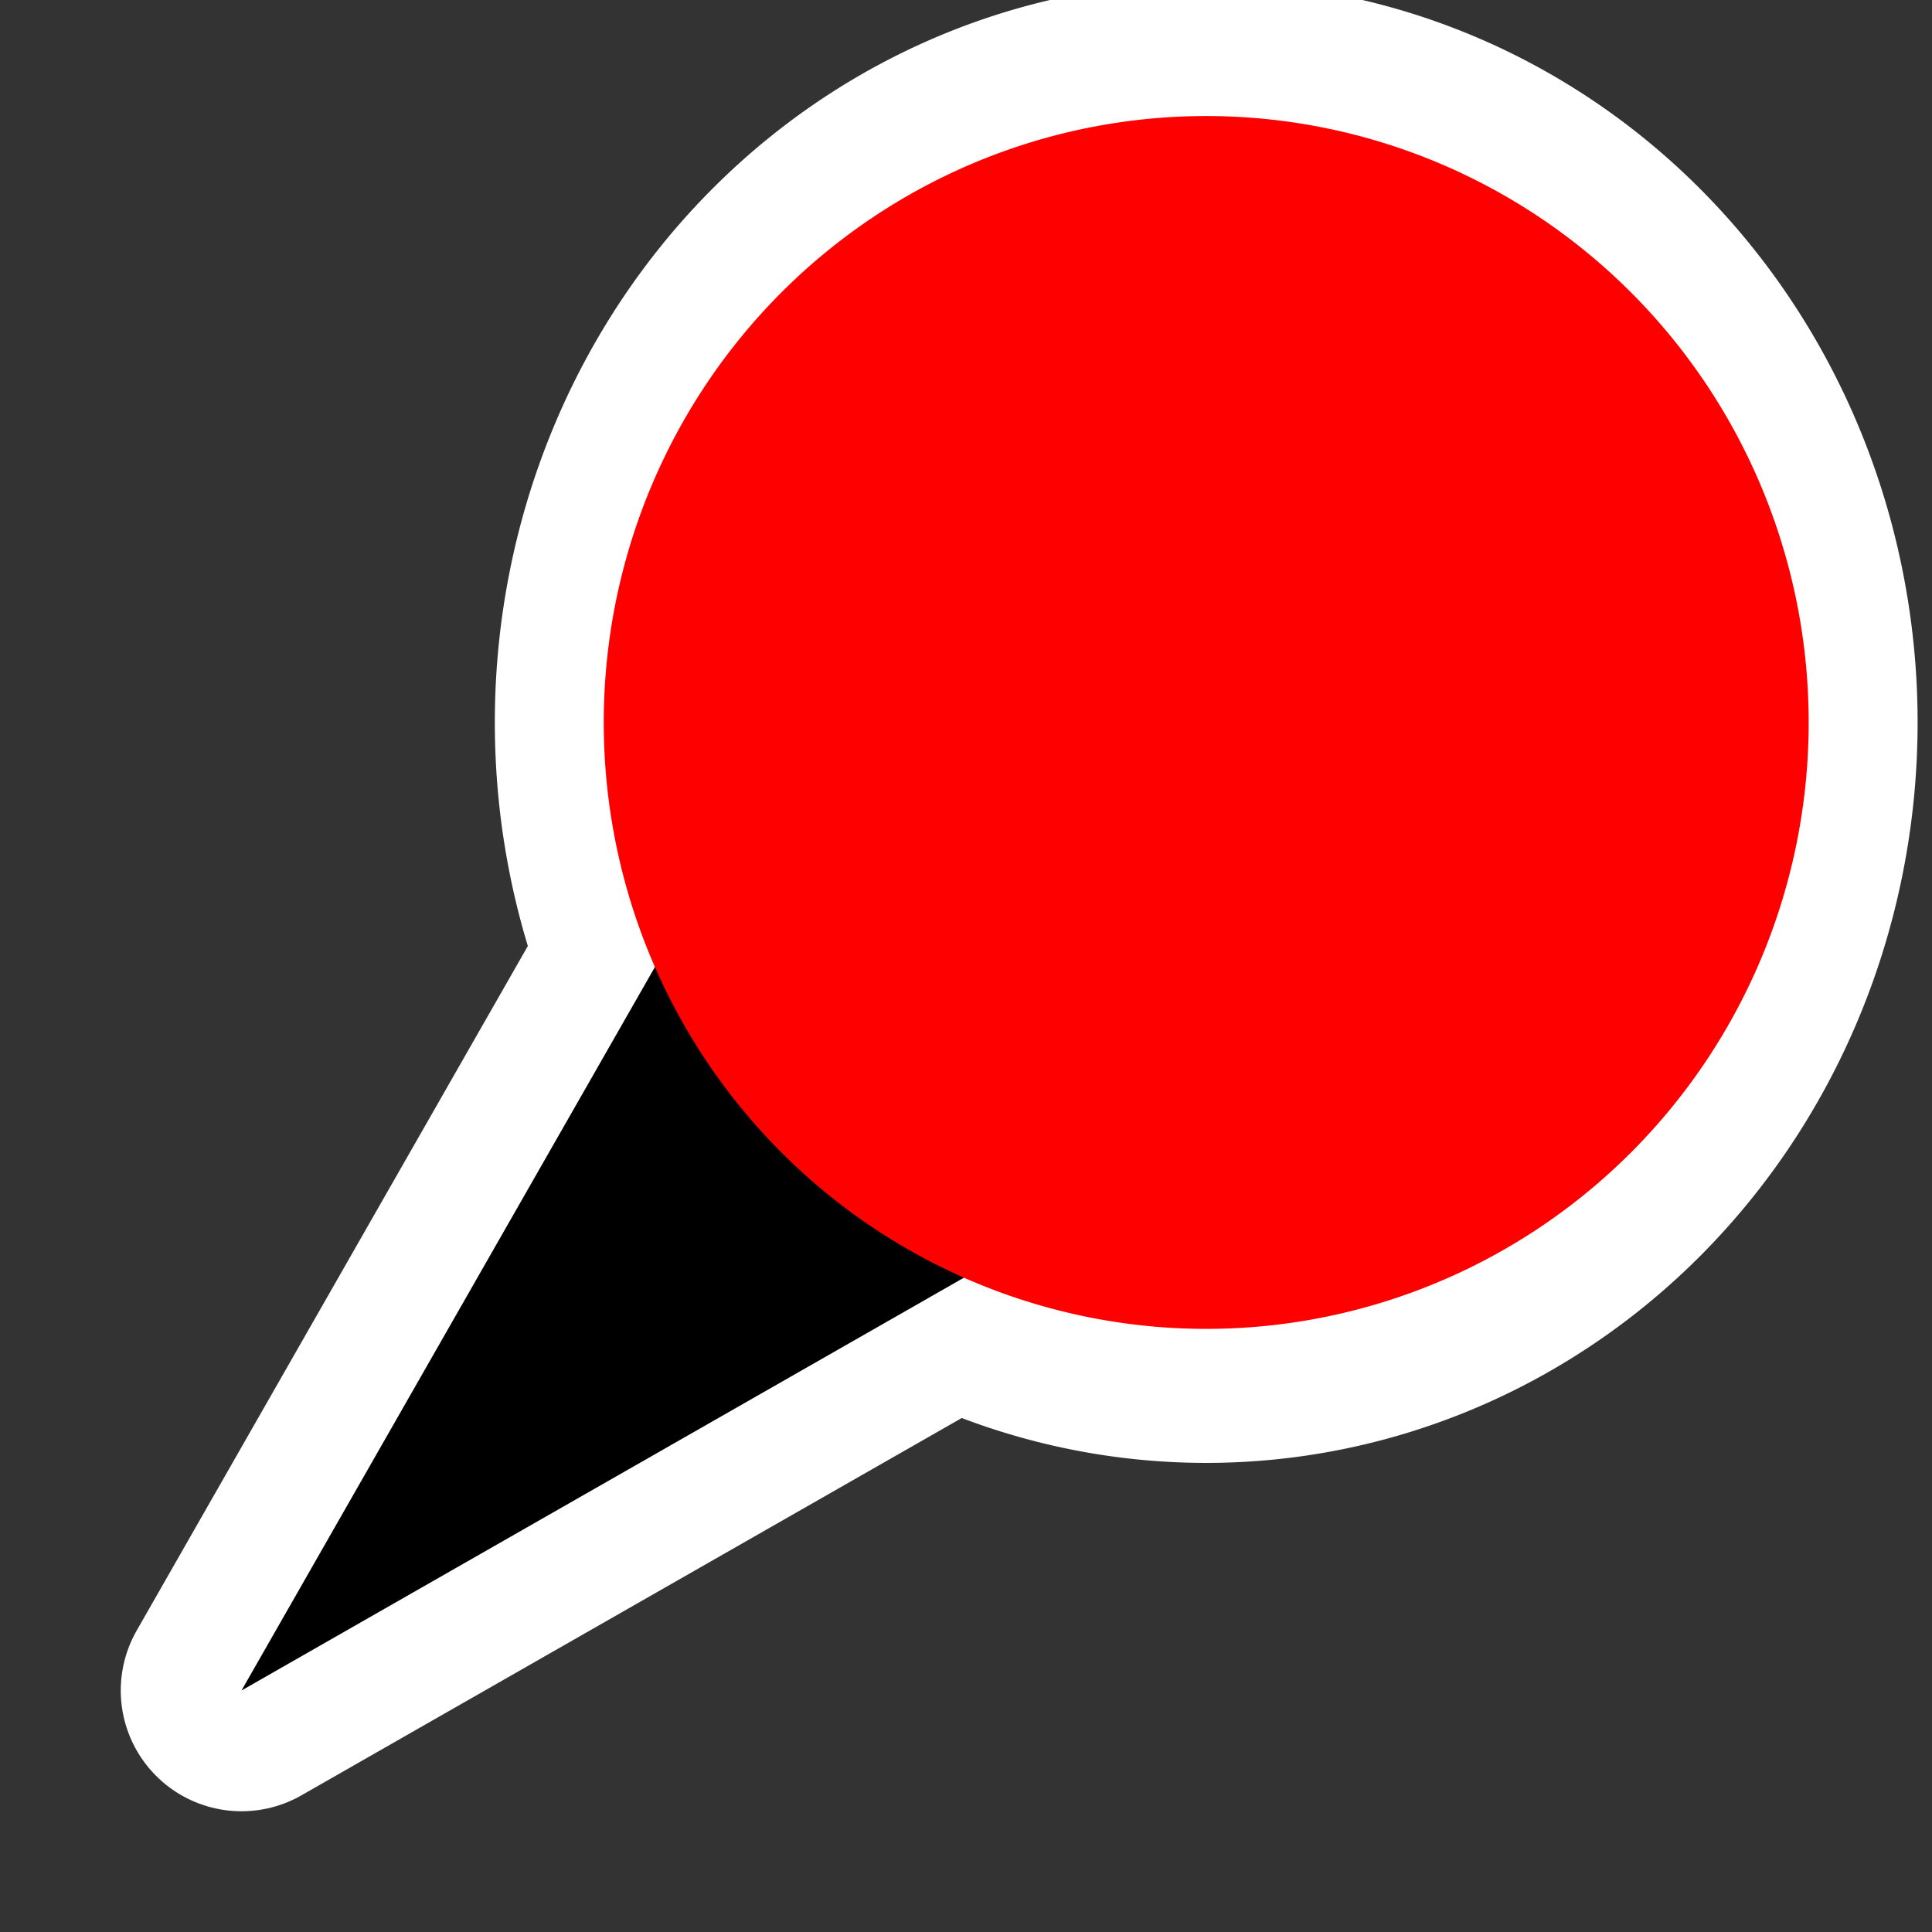<?xml version="1.0" encoding="UTF-8" standalone="no"?>
<!-- Created with Inkscape (http://www.inkscape.org/) -->
<svg
   xmlns:dc="http://purl.org/dc/elements/1.1/"
   xmlns:cc="http://web.resource.org/cc/"
   xmlns:rdf="http://www.w3.org/1999/02/22-rdf-syntax-ns#"
   xmlns:svg="http://www.w3.org/2000/svg"
   xmlns="http://www.w3.org/2000/svg"
   xmlns:sodipodi="http://sodipodi.sourceforge.net/DTD/sodipodi-0.dtd"
   xmlns:inkscape="http://www.inkscape.org/namespaces/inkscape"
   width="16"
   height="16"
   id="svg2"
   sodipodi:version="0.32"
   inkscape:version="0.45.1"
   version="1.0"
   sodipodi:docbase="/home/oeichler/data/cpp/QLandkarteGT/src/icons/wpt"
   sodipodi:docname="pin_red.svg"
   inkscape:output_extension="org.inkscape.output.svg.inkscape">
  <rect width="100%" height="100%" fill="#333333" stroke="none"/>
  <defs
     id="defs4" />
  <sodipodi:namedview
     id="base"
     pagecolor="#ffffff"
     bordercolor="#666666"
     borderopacity="1.0"
     inkscape:pageopacity="0"
     inkscape:pageshadow="2"
     inkscape:zoom="56.375"
     inkscape:cx="8"
     inkscape:cy="8.3564884"
     inkscape:document-units="px"
     inkscape:current-layer="layer1"
     width="16px"
     height="16px"
     showgrid="true"
     objecttolerance="10000"
     gridtolerance="10000"
     guidetolerance="10000"
     inkscape:window-width="1920"
     inkscape:window-height="1126"
     inkscape:window-x="0"
     inkscape:window-y="0" />
  <g
     inkscape:label="Ebene 1"
     inkscape:groupmode="layer"
     id="layer1">
    <path
       style="fill:#000000;fill-rule:evenodd;stroke:#ffffff;stroke-width:2;stroke-linecap:butt;stroke-linejoin:round;stroke-opacity:1;stroke-miterlimit:4;stroke-dasharray:none"
       d="M 2,14 L 6,7 L 9,10 L 2,14 z "
       id="path8004"
       inkscape:export-xdpi="90"
       inkscape:export-ydpi="90" />
    <path
       sodipodi:type="arc"
       style="opacity:1;fill:#ff0000;fill-opacity:1;stroke:#ffffff;stroke-width:1.004;stroke-linecap:round;stroke-linejoin:round;stroke-miterlimit:4;stroke-dasharray:none;stroke-opacity:1"
       id="path8006"
       sodipodi:cx="8.5055437"
       sodipodi:cy="4.7538805"
       sodipodi:rx="2.7760532"
       sodipodi:ry="2.27051"
       d="M 11.282 4.754 A 2.776 2.271 0 1 1  5.729,4.754 A 2.776 2.271 0 1 1  11.282 4.754 z"
       transform="matrix(1.797,0,0,2.211,-5.295,-4.528)"
       inkscape:export-filename="/home/oeichler/path8004.png"
       inkscape:export-xdpi="90"
       inkscape:export-ydpi="90" />
    <path
       style="fill:#000000;fill-rule:evenodd;stroke:none;stroke-width:1px;stroke-linecap:butt;stroke-linejoin:miter;stroke-opacity:1"
       d="M 2,14 L 6,7 L 9,10 L 2,14 z "
       id="path7033"
       inkscape:export-xdpi="90"
       inkscape:export-ydpi="90"
       inkscape:export-filename="/home/oeichler/path8004.png" />
    <path
       sodipodi:type="arc"
       style="opacity:1;fill:#ff0000;fill-opacity:1;stroke:none;stroke-width:0;stroke-linecap:round;stroke-linejoin:round;stroke-miterlimit:4;stroke-dasharray:none;stroke-opacity:1"
       id="path7029"
       sodipodi:cx="8.5055437"
       sodipodi:cy="4.7538805"
       sodipodi:rx="2.7760532"
       sodipodi:ry="2.27051"
       d="M 11.282 4.754 A 2.776 2.271 0 1 1  5.729,4.754 A 2.776 2.271 0 1 1  11.282 4.754 z"
       transform="matrix(1.797,0,0,2.211,-5.295,-4.528)"
       inkscape:export-filename="/home/oeichler/path8004.png"
       inkscape:export-xdpi="90"
       inkscape:export-ydpi="90" />
  </g>
</svg>
